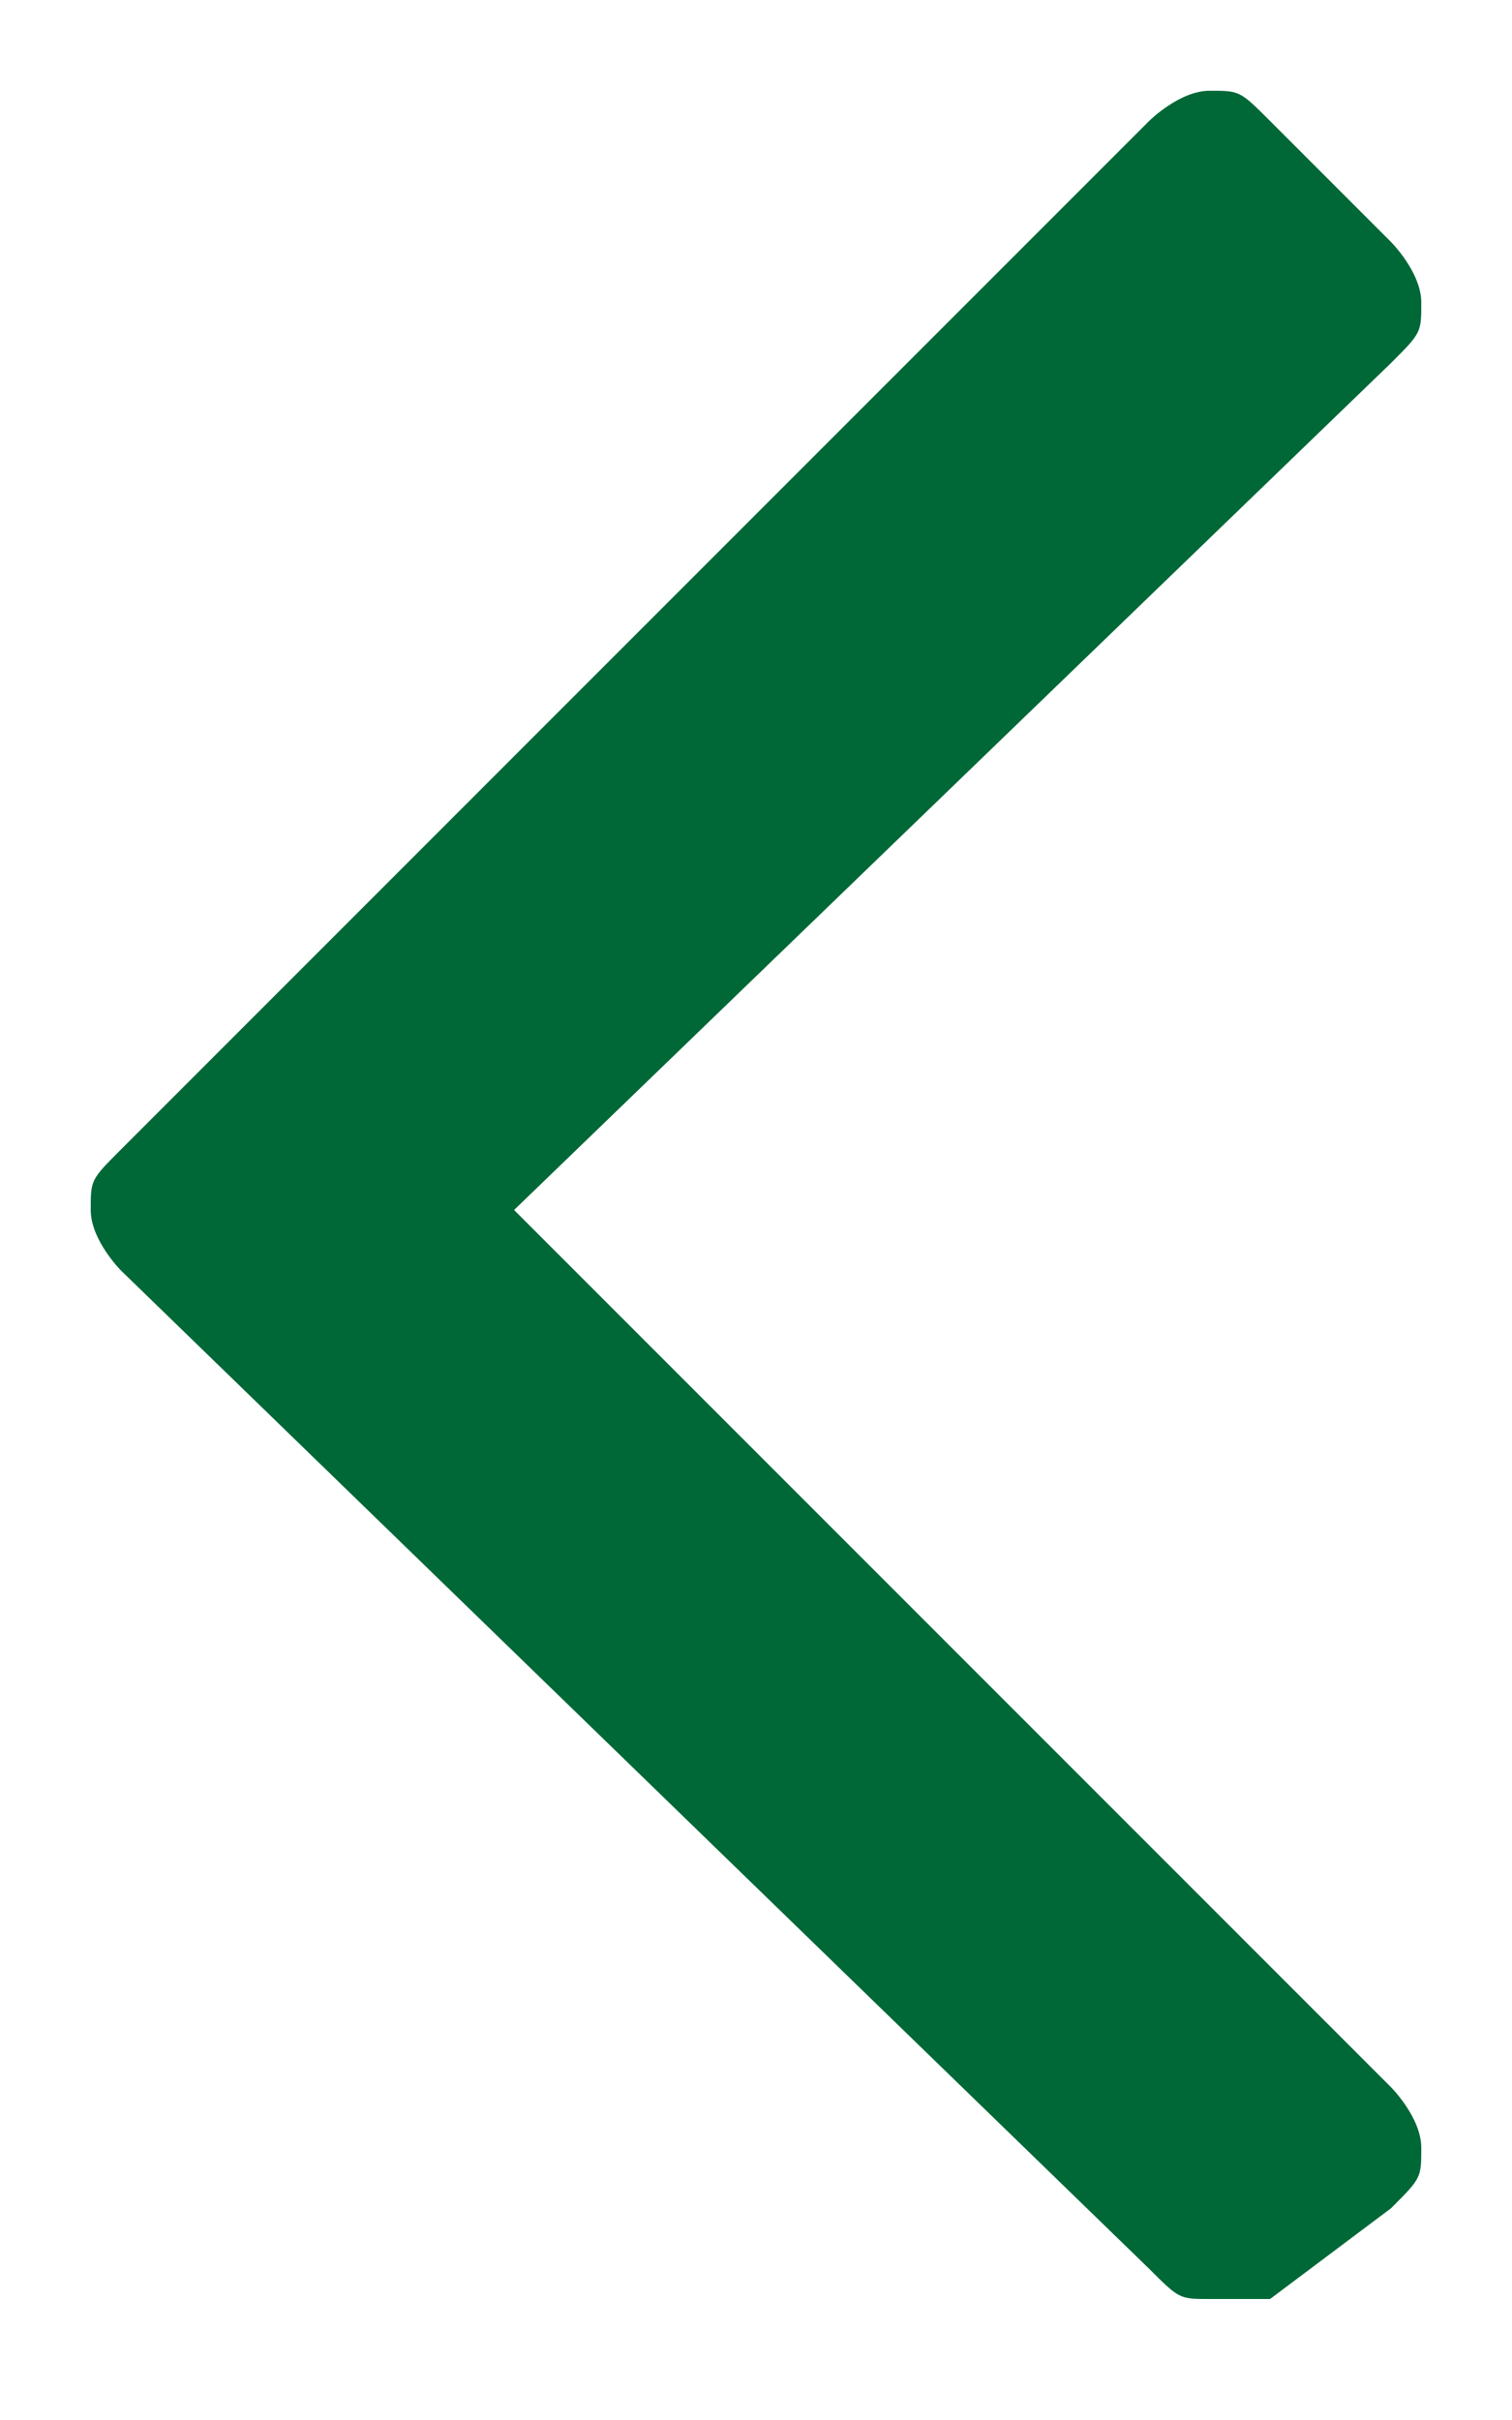 <?xml version="1.0" encoding="utf-8"?>
<!-- Generator: Adobe Illustrator 22.1.0, SVG Export Plug-In . SVG Version: 6.00 Build 0)  -->
<svg version="1.1" id="Layer_1" xmlns="http://www.w3.org/2000/svg" xmlns:xlink="http://www.w3.org/1999/xlink" x="0px" y="0px"
	 viewBox="0 0 5 8" style="enable-background:new 0 0 5 8;" xml:space="preserve">
<style type="text/css">
	.st0{fill:#006837;}
</style>
<path class="st0" d="M4,7.6c-0.1,0-0.1,0-0.2-0.1L0.4,4.2c0,0-0.1-0.1-0.1-0.2c0-0.1,0-0.1,0.1-0.2l3.4-3.4c0,0,0.1-0.1,0.2-0.1
	c0.1,0,0.1,0,0.2,0.1l0.4,0.4c0,0,0.1,0.1,0.1,0.2s0,0.1-0.1,0.2L1.7,4l2.9,2.9c0,0,0.1,0.1,0.1,0.2s0,0.1-0.1,0.2L4.2,7.6
	C4.1,7.6,4.1,7.6,4,7.6z"/>
</svg>
